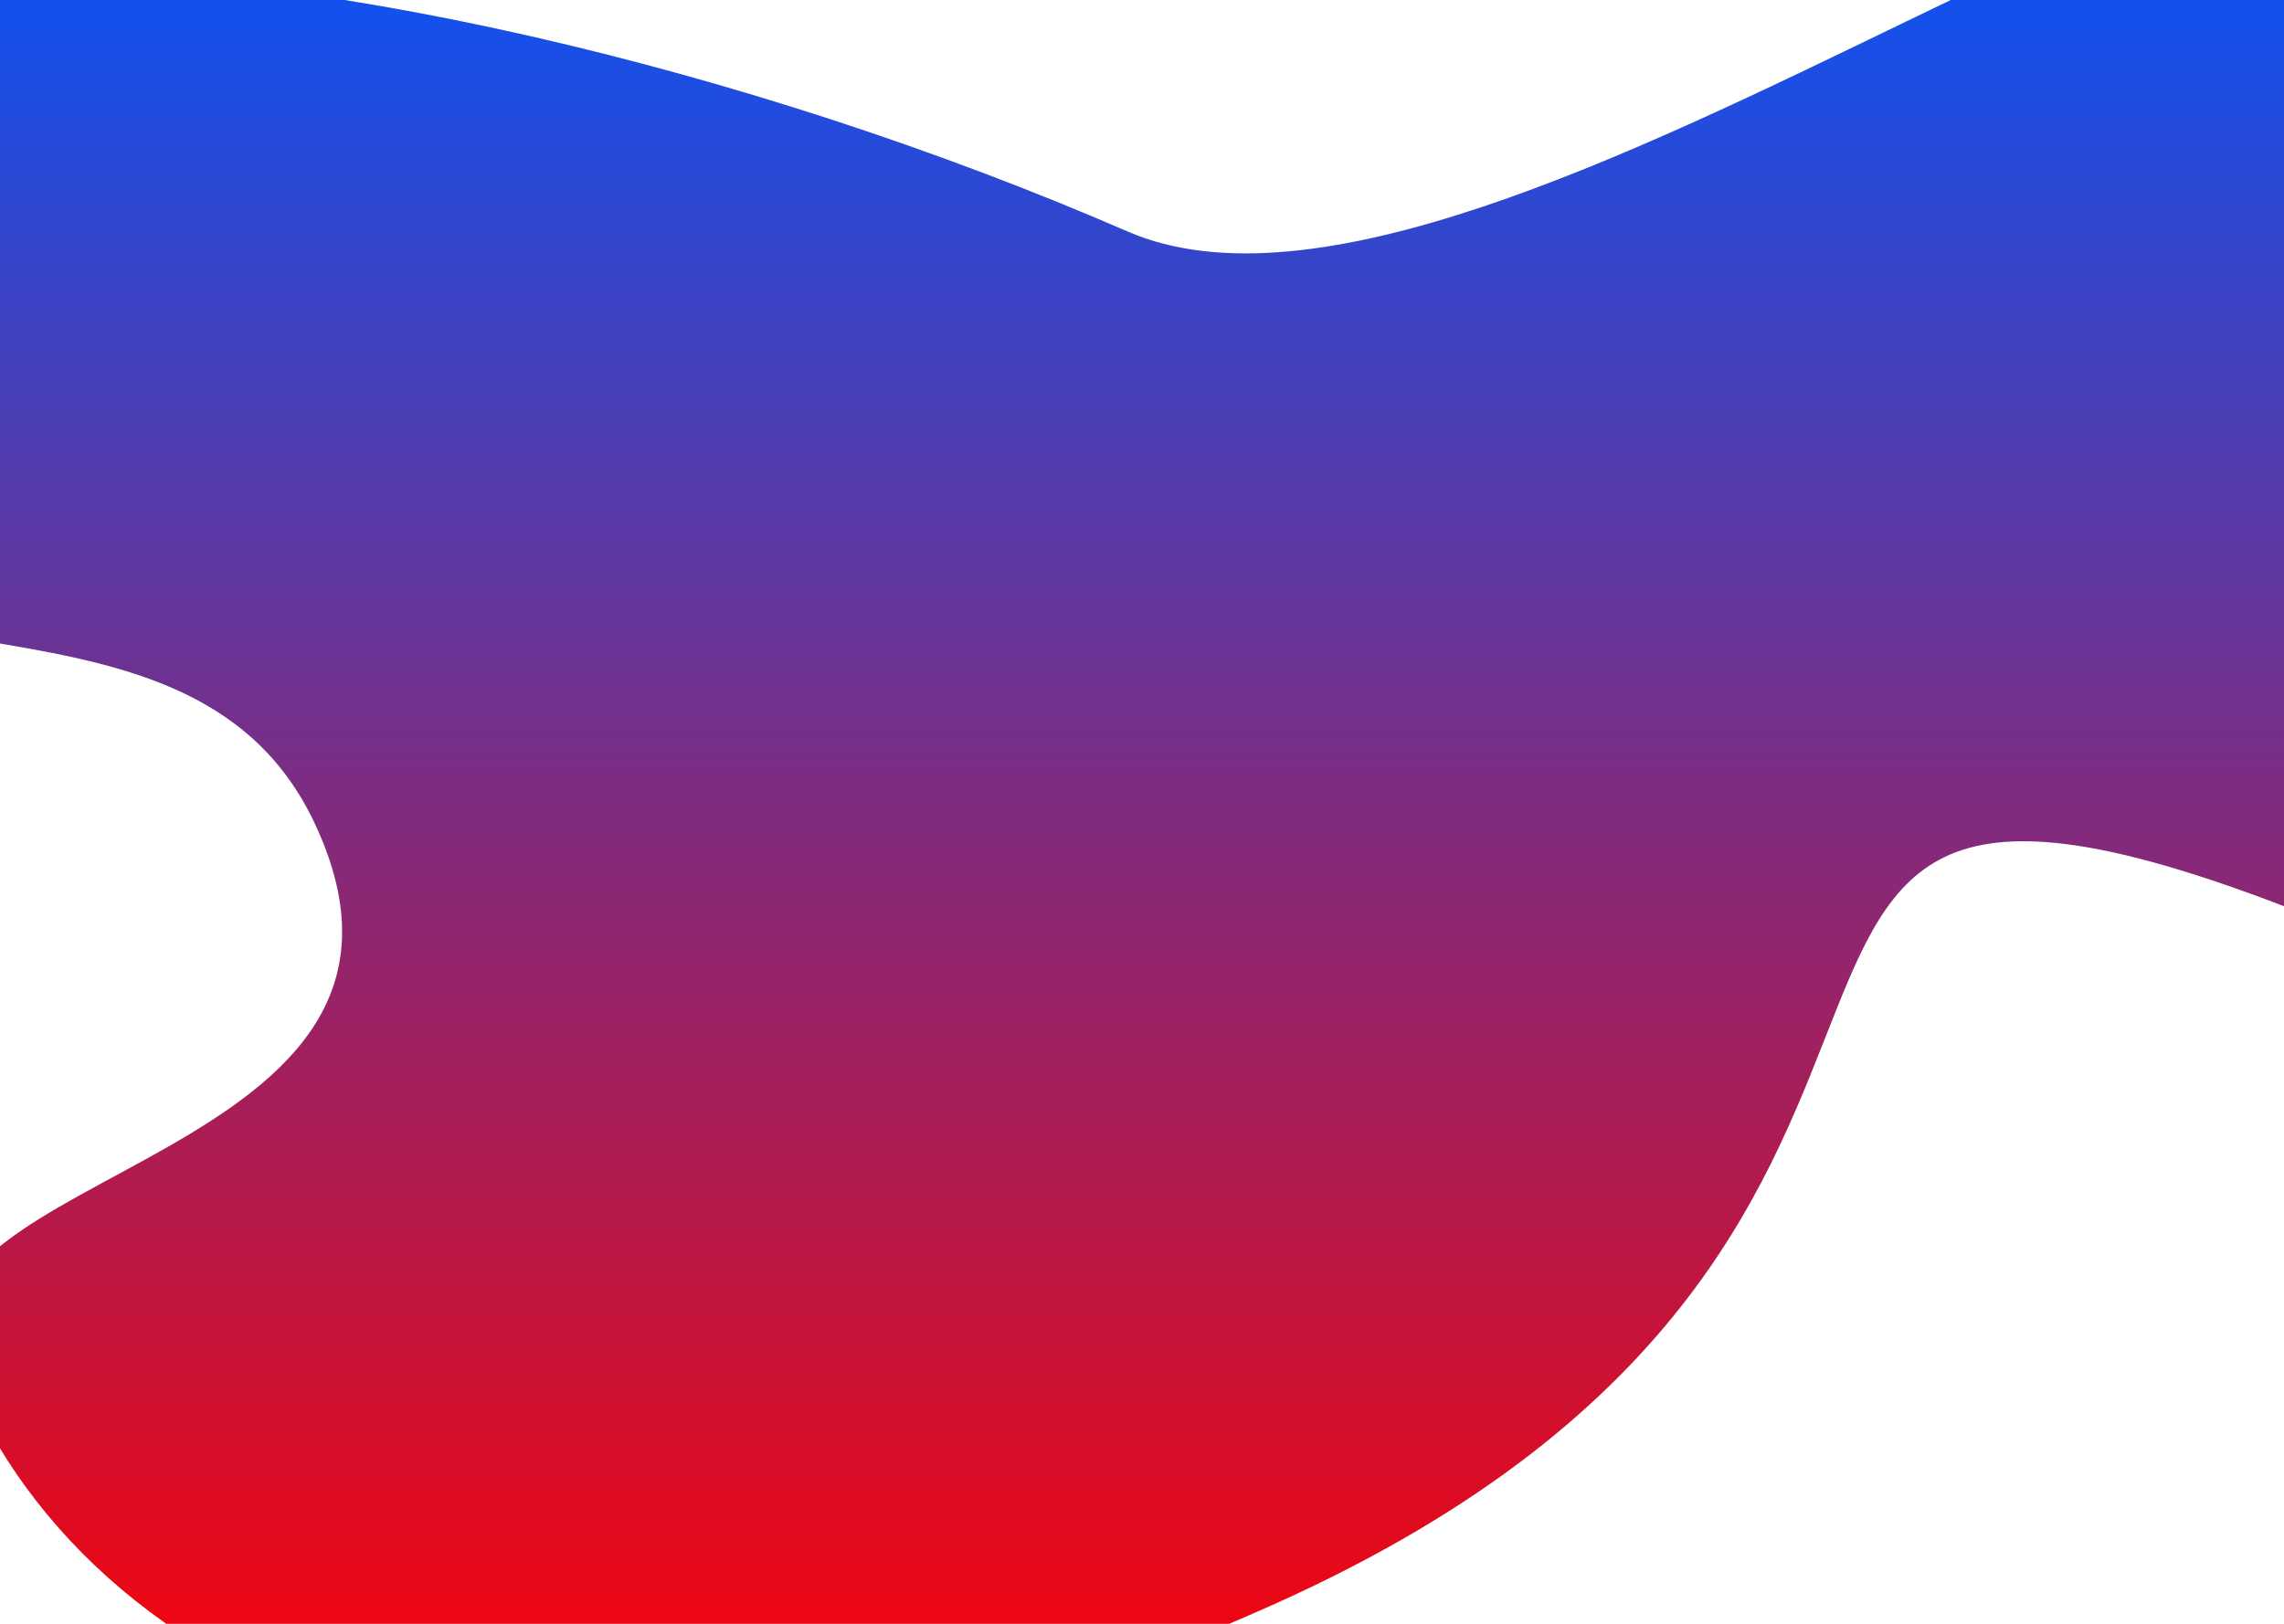 <svg width="1440" height="1024" viewBox="0 0 1440 1024" fill="none" xmlns="http://www.w3.org/2000/svg">
<path d="M198.981 520.424C117.231 343.722 -146.926 462.338 -233.845 287.407C-440.353 -128.204 236.631 -59.997 710.937 145.981C944.388 247.362 1511.61 -249.842 1532.51 -28.67C1557.83 239.266 1964.45 780.671 1458.69 578.791C1000.9 396.059 1331.23 774.094 804.405 1011.15C337.06 1221.44 46.562 1056.5 -27.257 857.154C-71.953 736.455 297.229 732.789 198.981 520.424Z" fill="url(#paint0_linear_262_7)"/>
<defs>
<linearGradient id="paint0_linear_262_7" x1="719.5" y1="-86" x2="719.5" y2="1109" gradientUnits="userSpaceOnUse">
<stop stop-color="#0057FF"/>
<stop offset="1" stop-color="#FF0000"/>
</linearGradient>
</defs>
</svg>
